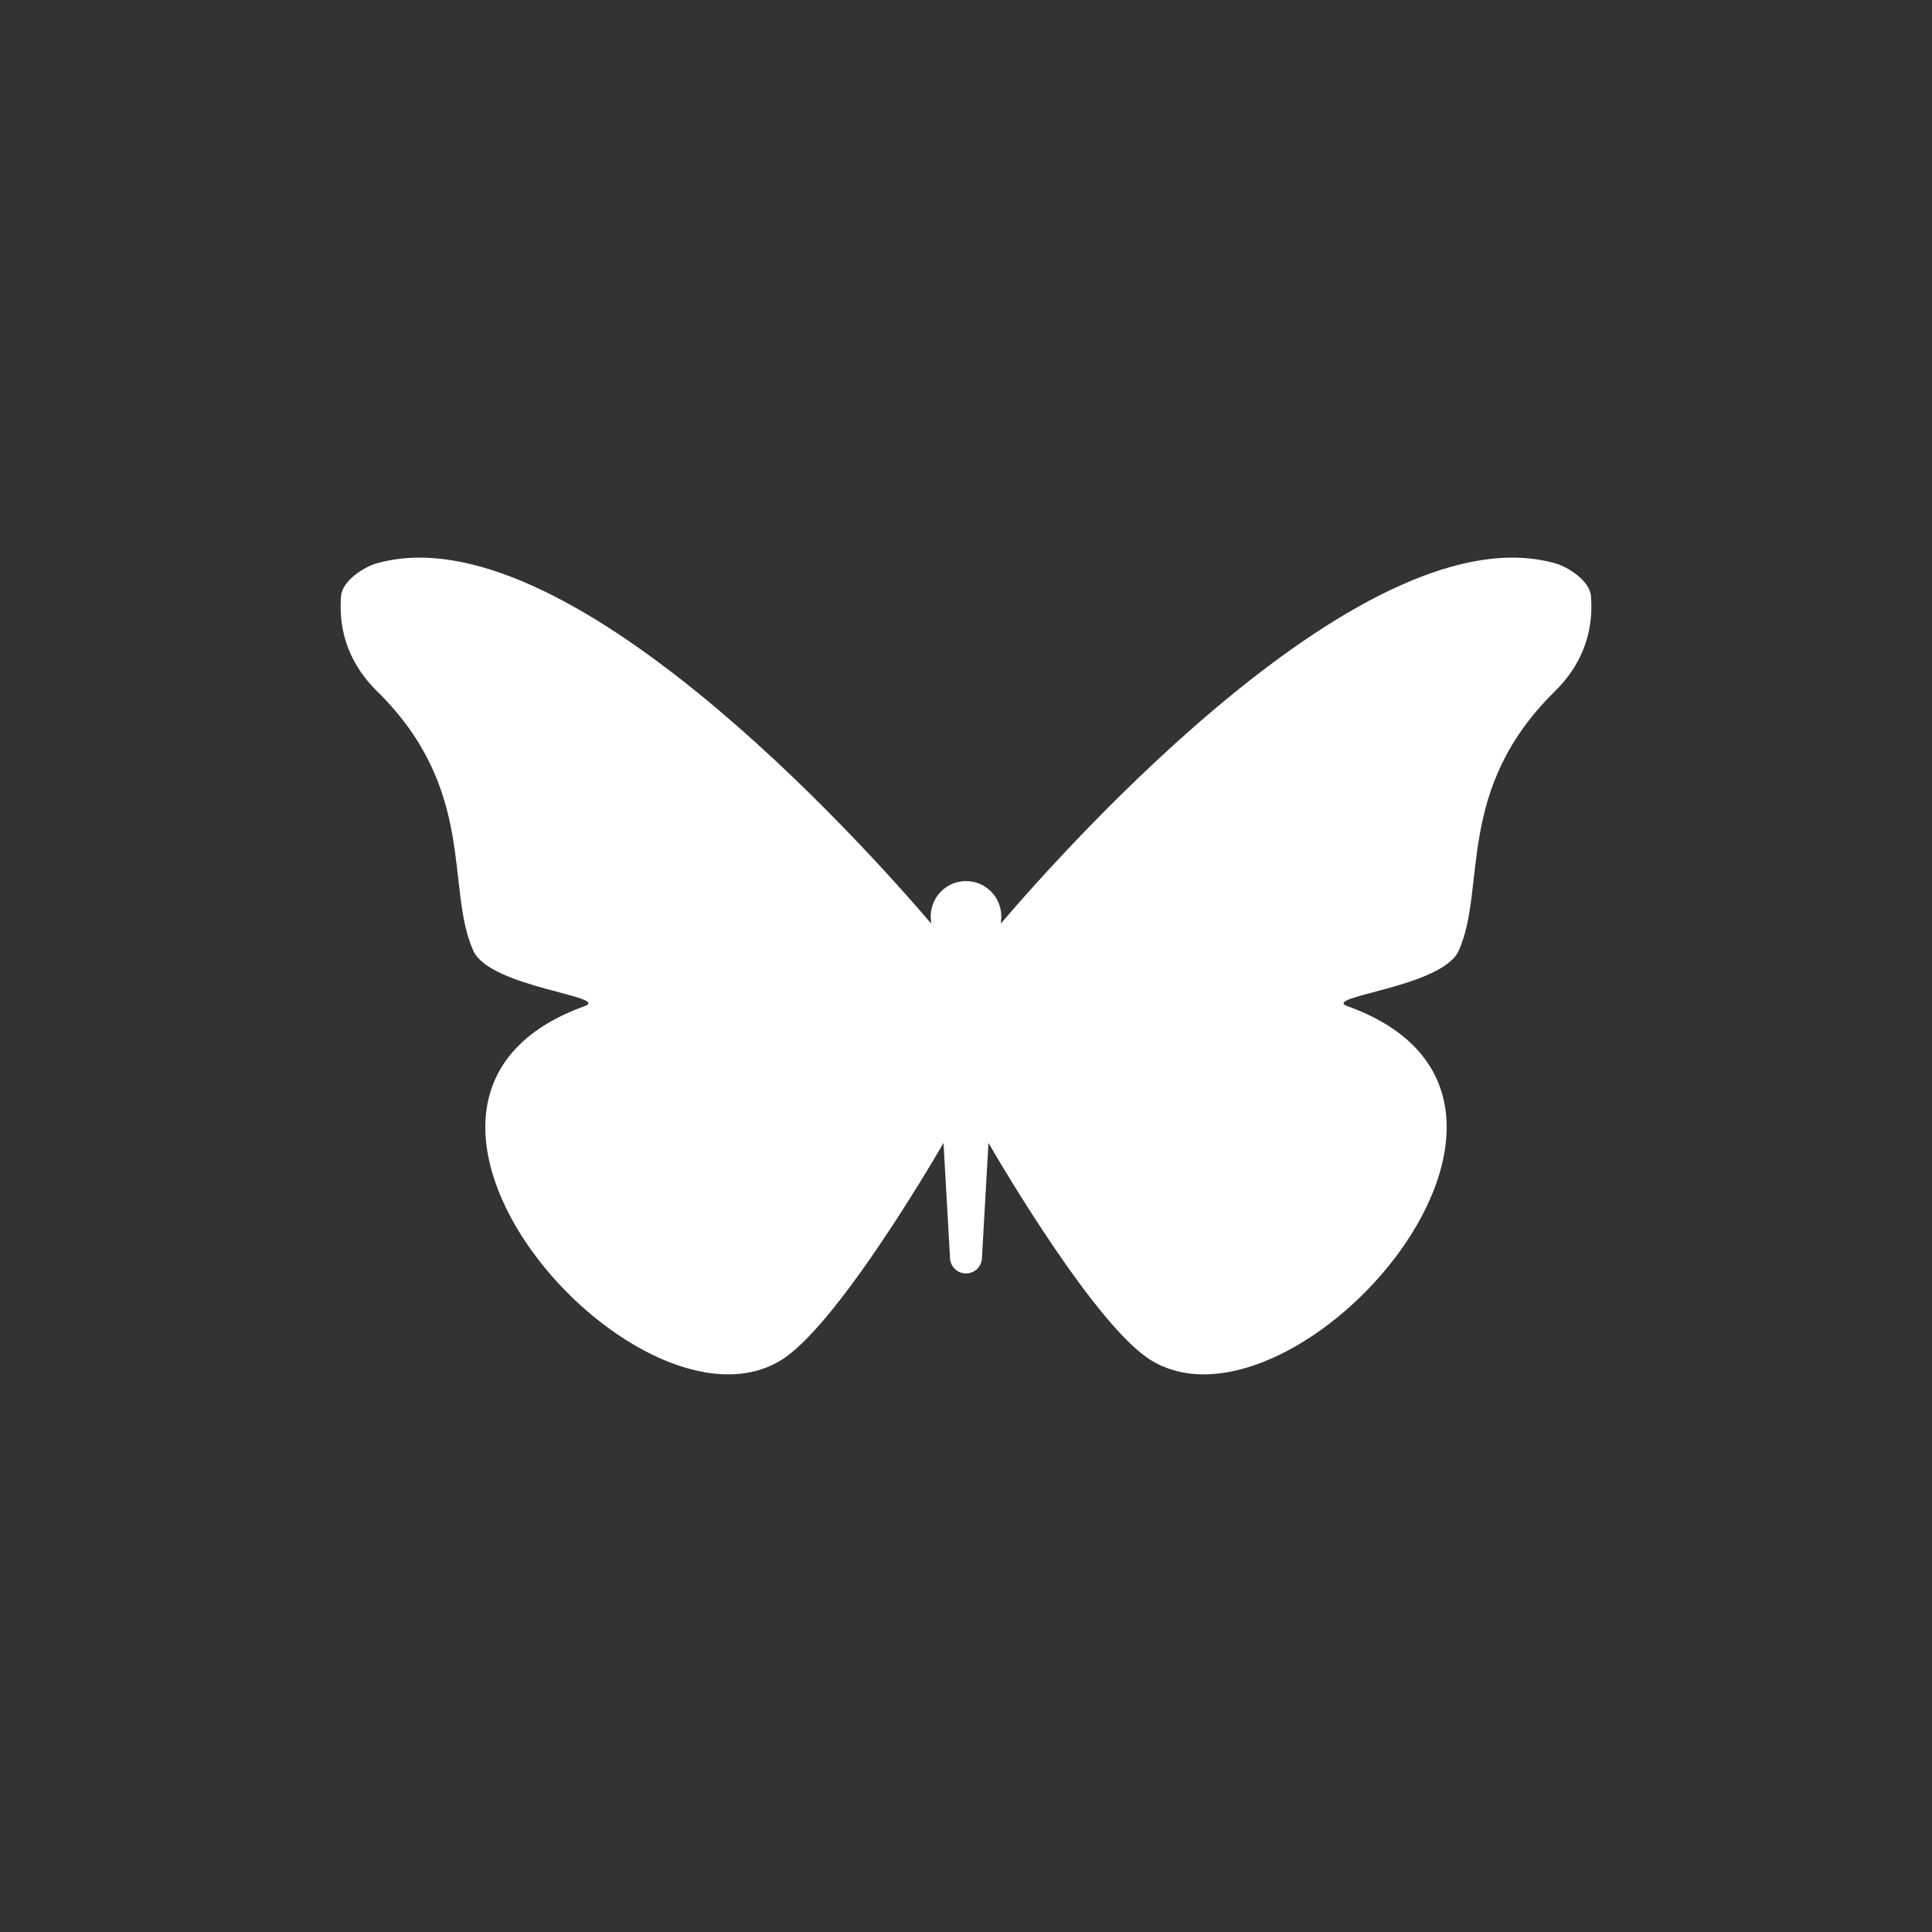 
<svg xmlns="http://www.w3.org/2000/svg"
     class="svg-snoweb svg-theme-dark"
     x="0"
     y="0"
     width="100%"
     height="100%"
     viewBox="0 0 100 100"
     preserveAspectRatio="xMidYMid meet"
>
<rect x="0" y="0" width="100" height="100" fill="#333333" stroke="none"/>
<defs>
    <style>
        
            
            
            
        

        .svg-fill-primary {
            fill: #FFF;
        }

        .svg-fill-secondary {
            fill: #65CDAE;
        }

        .svg-fill-tertiary {
            fill: #37A987;
        }

        .svg-stroke-primary {
            stroke: #FFF;
        }

        .svg-stroke-secondary {
            stroke: #65CDAE;
        }

        .svg-stroke-tertiary {
            stroke: #37A987;
        }
    </style>
</defs>
    <path d="M82.348,30.852c-.067-.826-1.247-1.519-1.801-1.68-9.707-2.824-25.222,14.508-28.742,18.629l.01-.17c.008-.065,.012-.132,.012-.199,0-1.009-.818-1.827-1.827-1.827s-1.826,.818-1.826,1.827c0,.067,.005,.133,.012,.199l.01,.17c-3.52-4.121-19.034-21.454-28.743-18.629-.553,.161-1.733,.853-1.8,1.68-.16,1.994,.557,3.643,1.866,4.929,5.187,5.098,3.521,10.149,4.974,13.419,.853,1.92,7.167,2.373,5.76,2.88-13.335,4.801,2.667,22.828,10.133,18.348,2.835-1.701,7.755-10.072,8.45-11.269l.336,5.928c0,.457,.37,.827,.827,.827s.828-.37,.828-.827l.336-5.928c.695,1.198,5.616,9.569,8.45,11.269,7.467,4.48,23.467-13.547,10.134-18.348-1.408-.506,4.907-.96,5.76-2.88,1.453-3.27-.213-8.321,4.974-13.419,1.308-1.286,2.027-2.936,1.867-4.929h0Z"
      class="svg-fill-primary"/>
</svg>